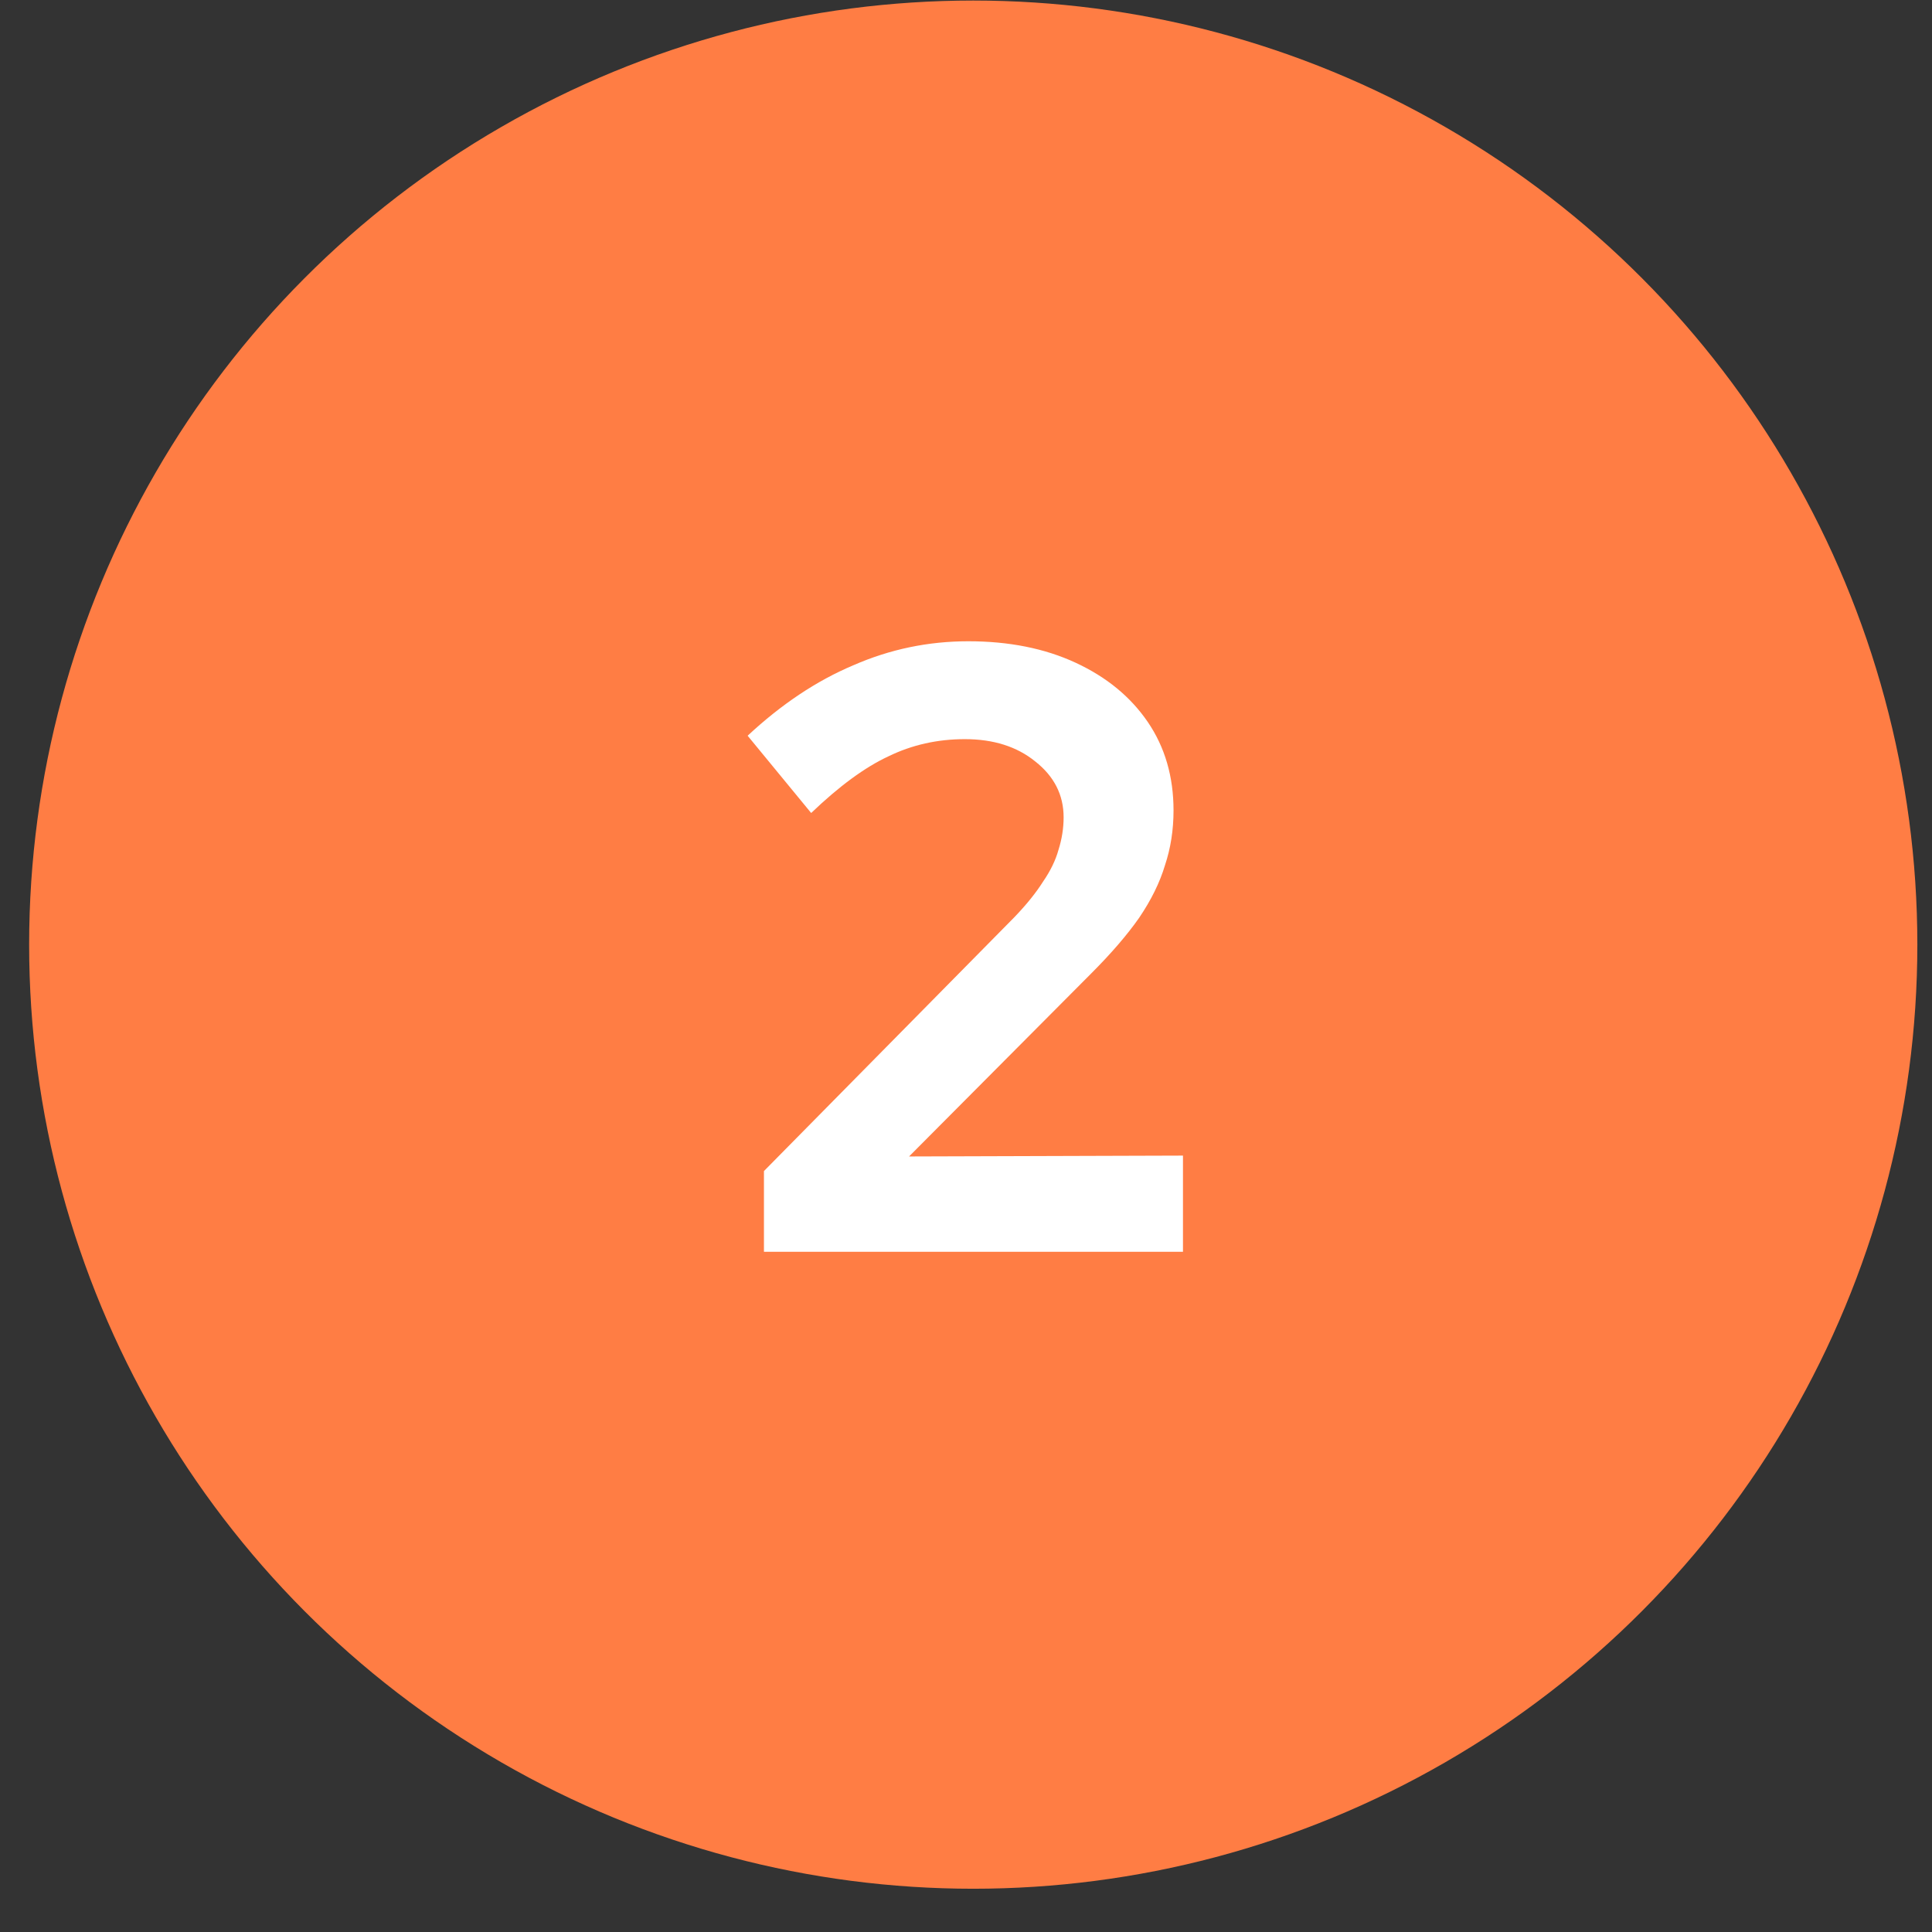 <svg width="36" height="36" viewBox="0 0 36 36" fill="none" xmlns="http://www.w3.org/2000/svg">
<rect x="0" y="0" width="36" height="36" fill="#333333" stroke="none"/>
<circle cx="18.135" cy="17.602" r="17.592" fill="#FF7D44"/>
<path d="M14.235 23.325V21.821L18.907 17.085C19.131 16.851 19.307 16.632 19.435 16.429C19.574 16.227 19.67 16.029 19.723 15.837C19.787 15.634 19.819 15.432 19.819 15.229C19.819 14.813 19.643 14.466 19.291 14.189C18.95 13.912 18.512 13.773 17.979 13.773C17.467 13.773 16.992 13.88 16.555 14.093C16.118 14.296 15.638 14.648 15.115 15.149L13.931 13.709C14.56 13.123 15.216 12.685 15.899 12.397C16.582 12.098 17.296 11.949 18.043 11.949C18.8 11.949 19.467 12.082 20.043 12.349C20.619 12.616 21.067 12.984 21.387 13.453C21.707 13.922 21.867 14.472 21.867 15.101C21.867 15.464 21.814 15.805 21.707 16.125C21.611 16.445 21.451 16.77 21.227 17.101C21.003 17.421 20.704 17.768 20.331 18.141L16.939 21.549L22.043 21.533V23.325H14.235Z" fill="white"/>
</svg>
